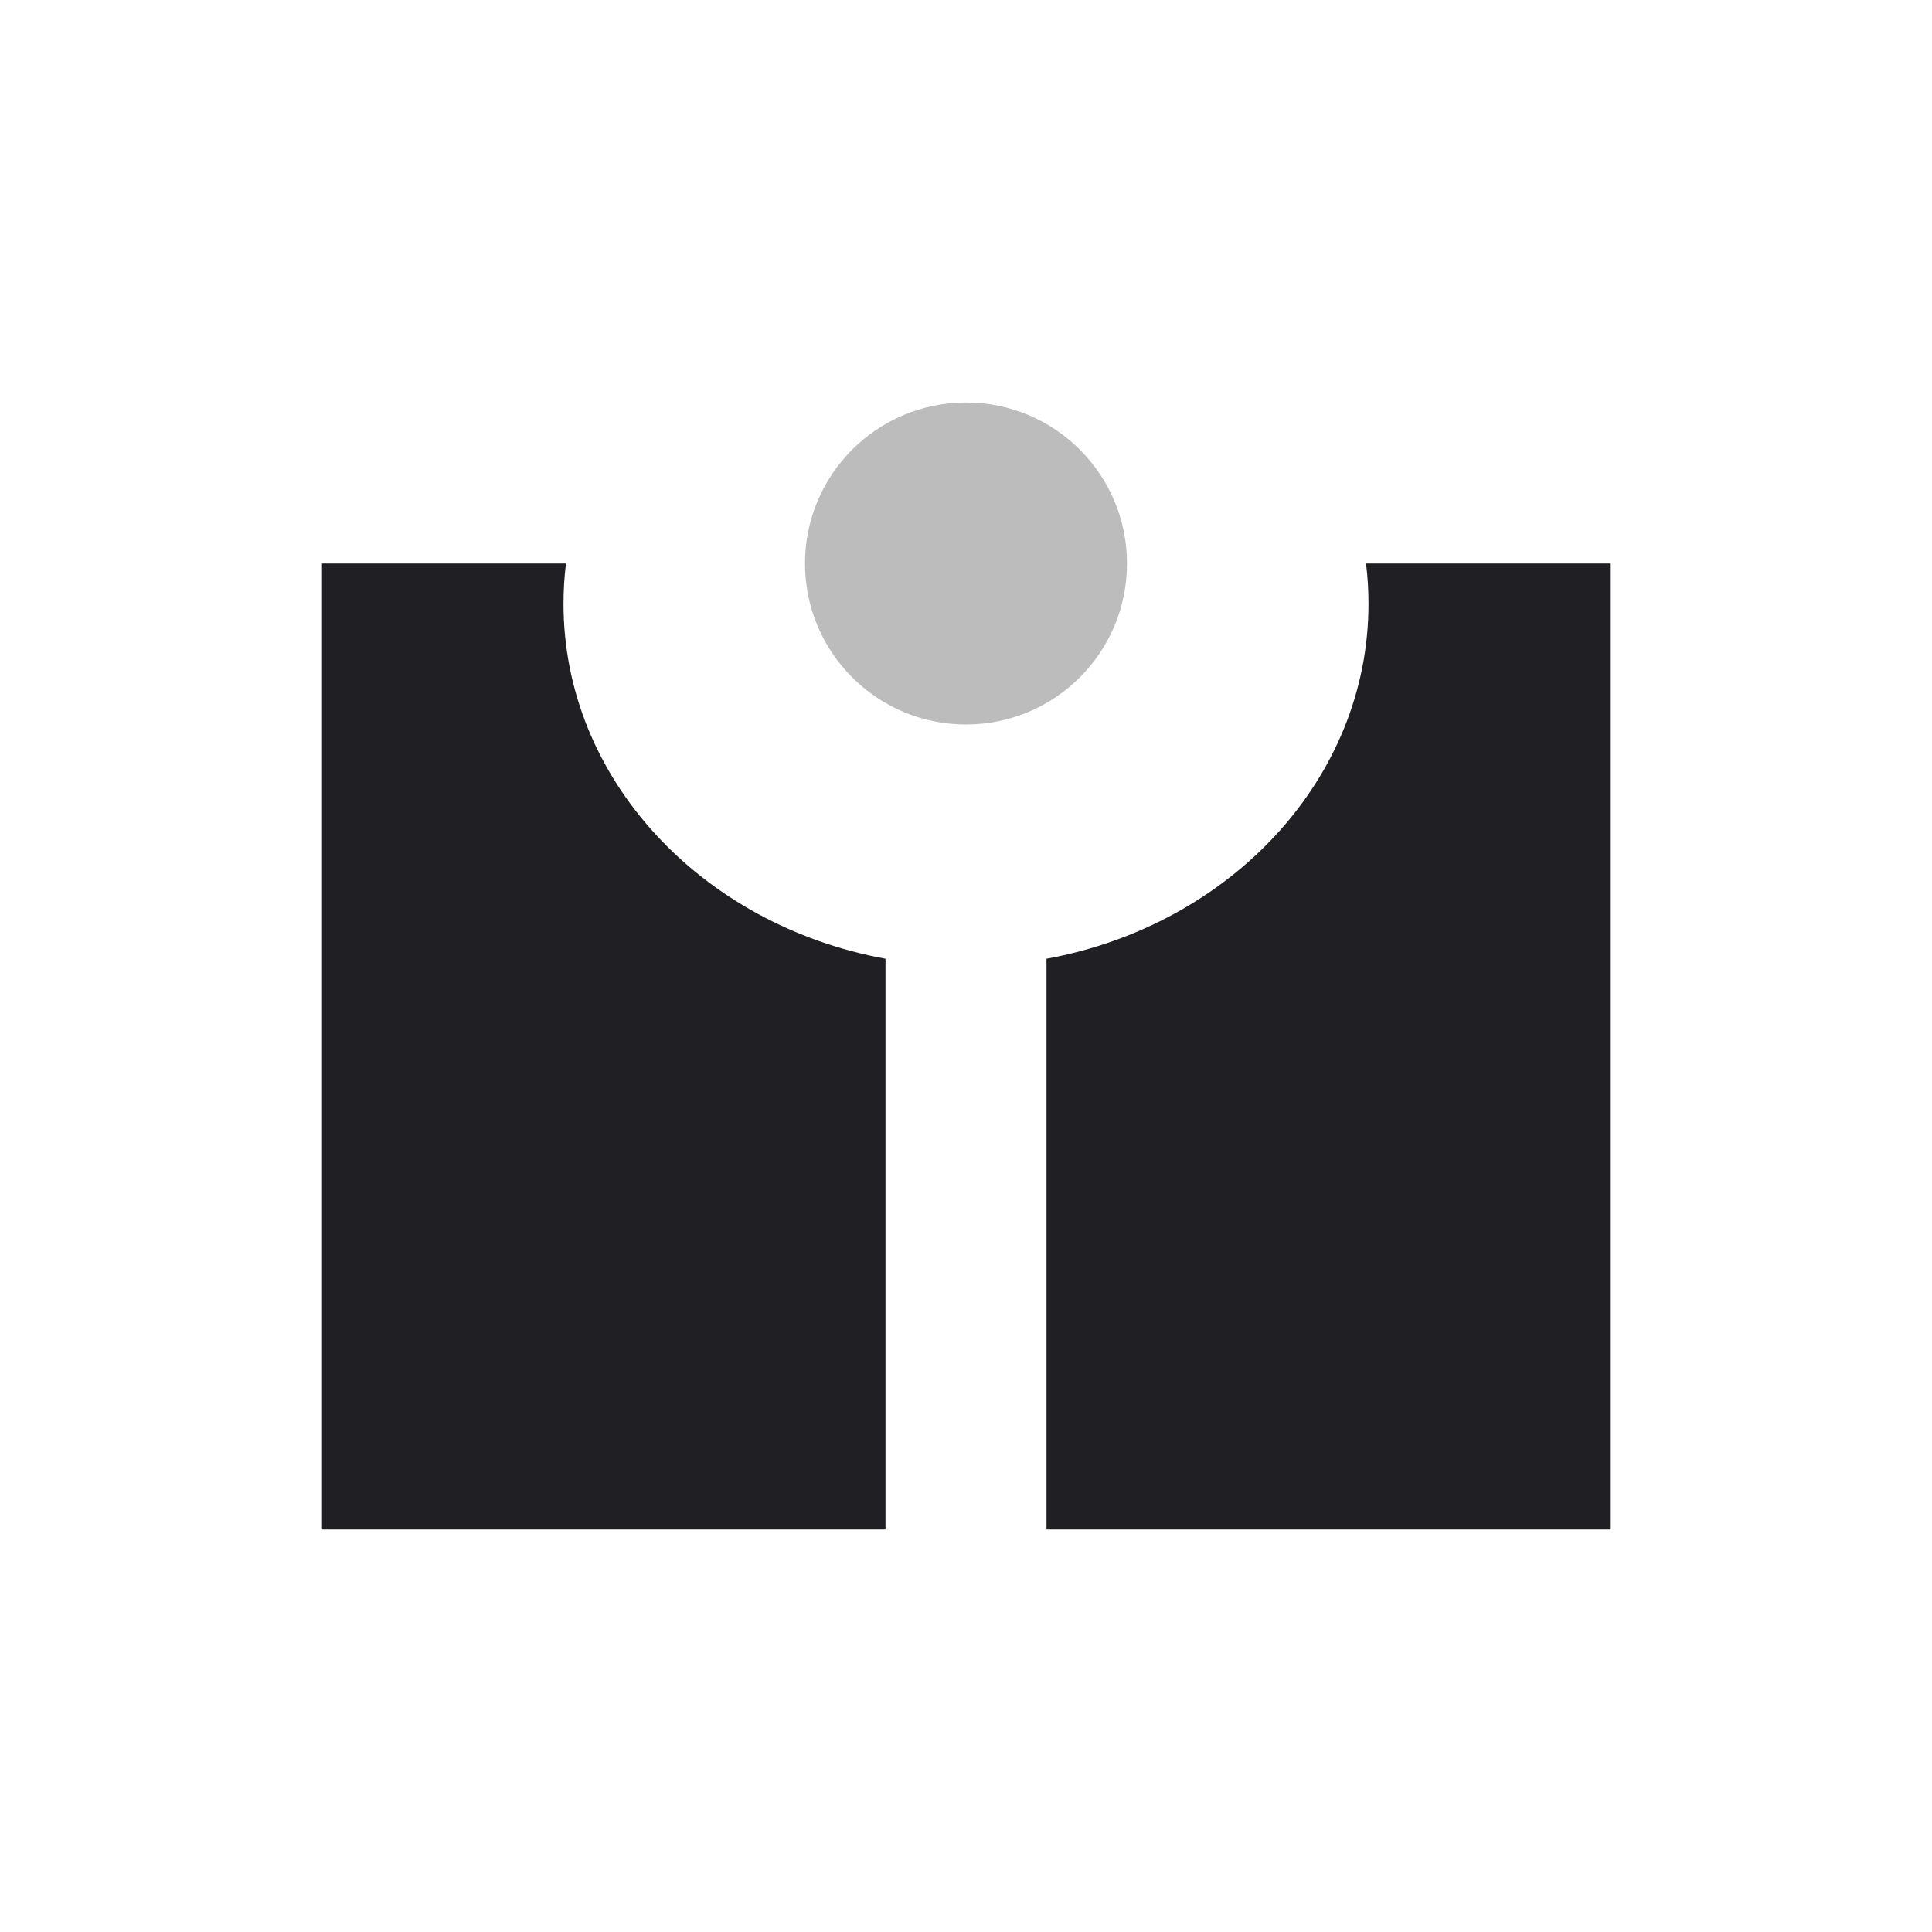 <svg xmlns="http://www.w3.org/2000/svg" viewBox="0 0 24 24" id="cap2__icon" role="img" aria-label="cap2__icon">
    <g stroke="none" stroke-width="1" fill="none" fill-rule="evenodd">
        <circle fill="#201F24" opacity="0.3" cx="12" cy="7" r="2"></circle>
        <path d="M11,19 L4,19 L4,7 L7.031,7 C7.01,7.164 7,7.331 7,7.5 C7,9.677 8.718,11.493 11,11.91 L11,19 Z M13,19 L13,11.91 C15.282,11.493 17,9.677 17,7.5 C17,7.331 16.99,7.164 16.969,7 L20,7 L20,19 L13,19 Z" fill="#201F24"></path>
    </g>
</svg>
